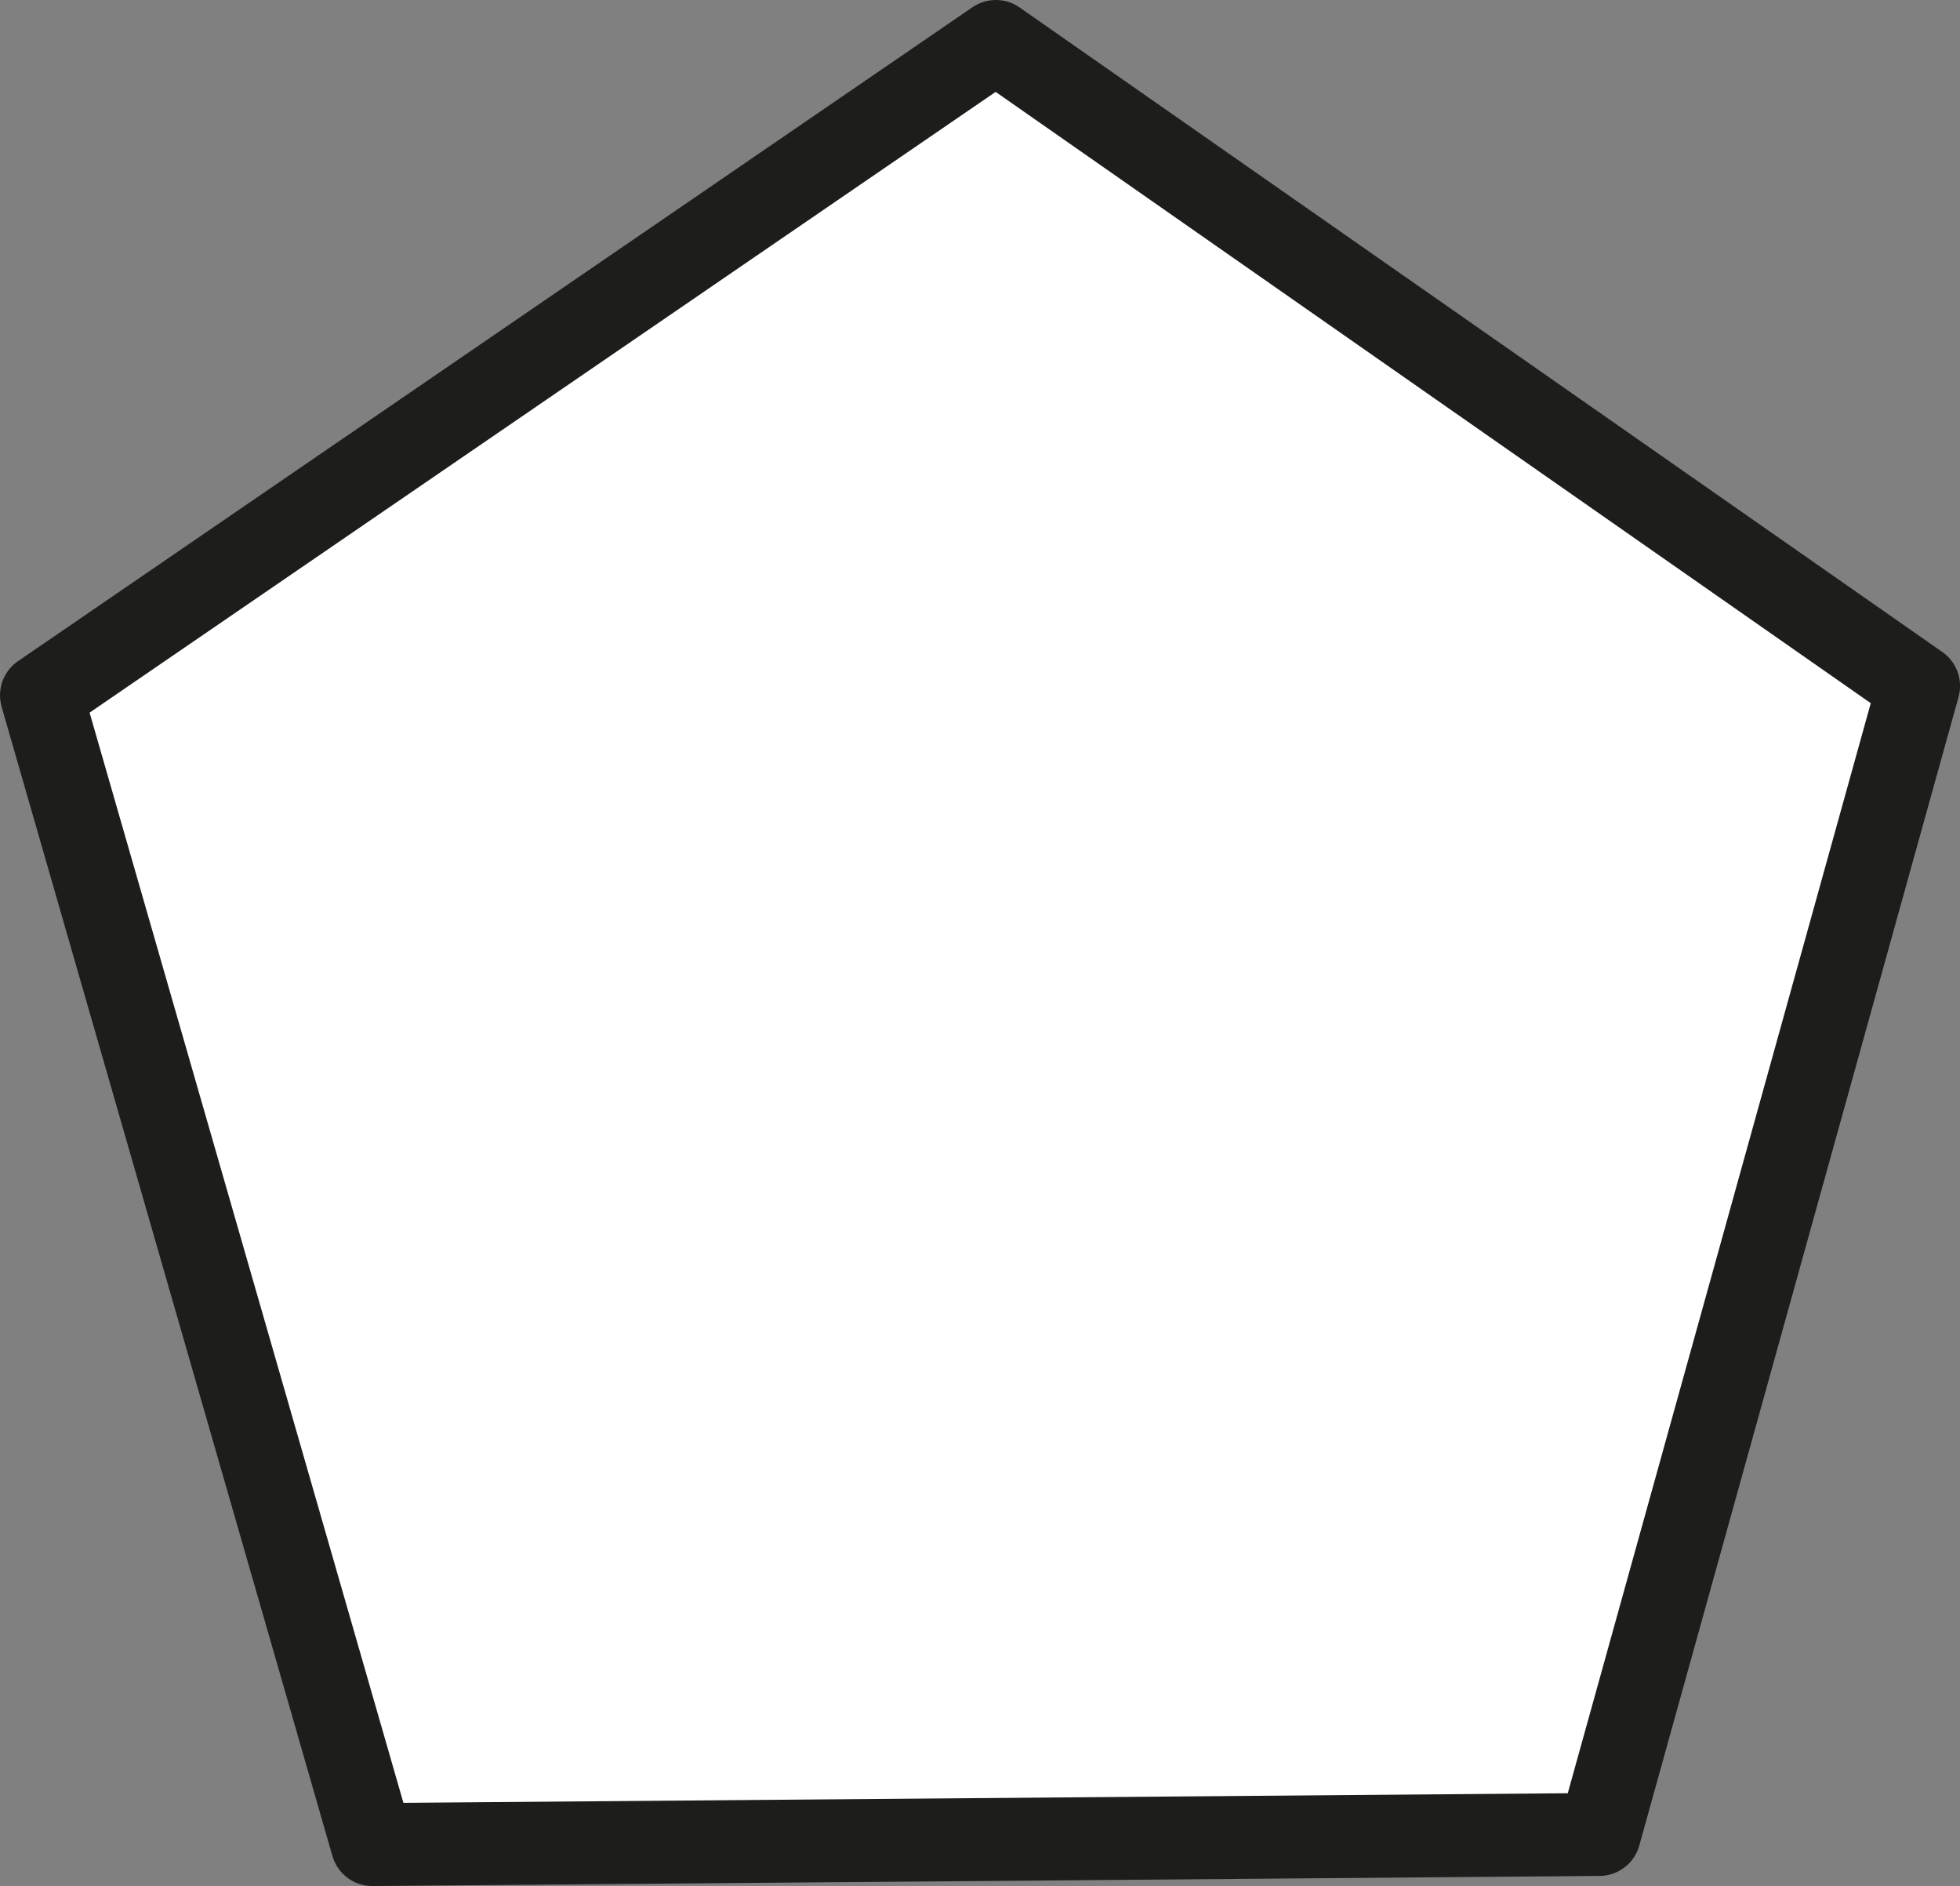 <?xml version="1.0" encoding="UTF-8" standalone="no"?>
<svg xmlns:rdf="http://www.w3.org/1999/02/22-rdf-syntax-ns#" xmlns="http://www.w3.org/2000/svg" xmlns:i="&#38;ns_ai;" xmlns:cc="http://creativecommons.org/ns#" xmlns:xlink="http://www.w3.org/1999/xlink" xmlns:dc="http://purl.org/dc/elements/1.1/" id="Слой_1" version="1.1" xml:space="preserve" height="113.7px" viewBox="0 0 118.187 113.699" width="118.19px" enable-background="new 0 0 118.187 113.699" y="0px" x="0px">
  <rect x="0" y="0" width="118.187" height="113.699" fill="#808080" stroke="none"/>
  <polygon id="polygon11" stroke-linejoin="round" fill="#fff" stroke="#1d1d1b" stroke-linecap="round" stroke-miterlimit="10" stroke-width="5" points="2.5 41.919 60.051 2.5 115.69 41.355 96.44 110.59 22.448 111.2"/>
</svg>
